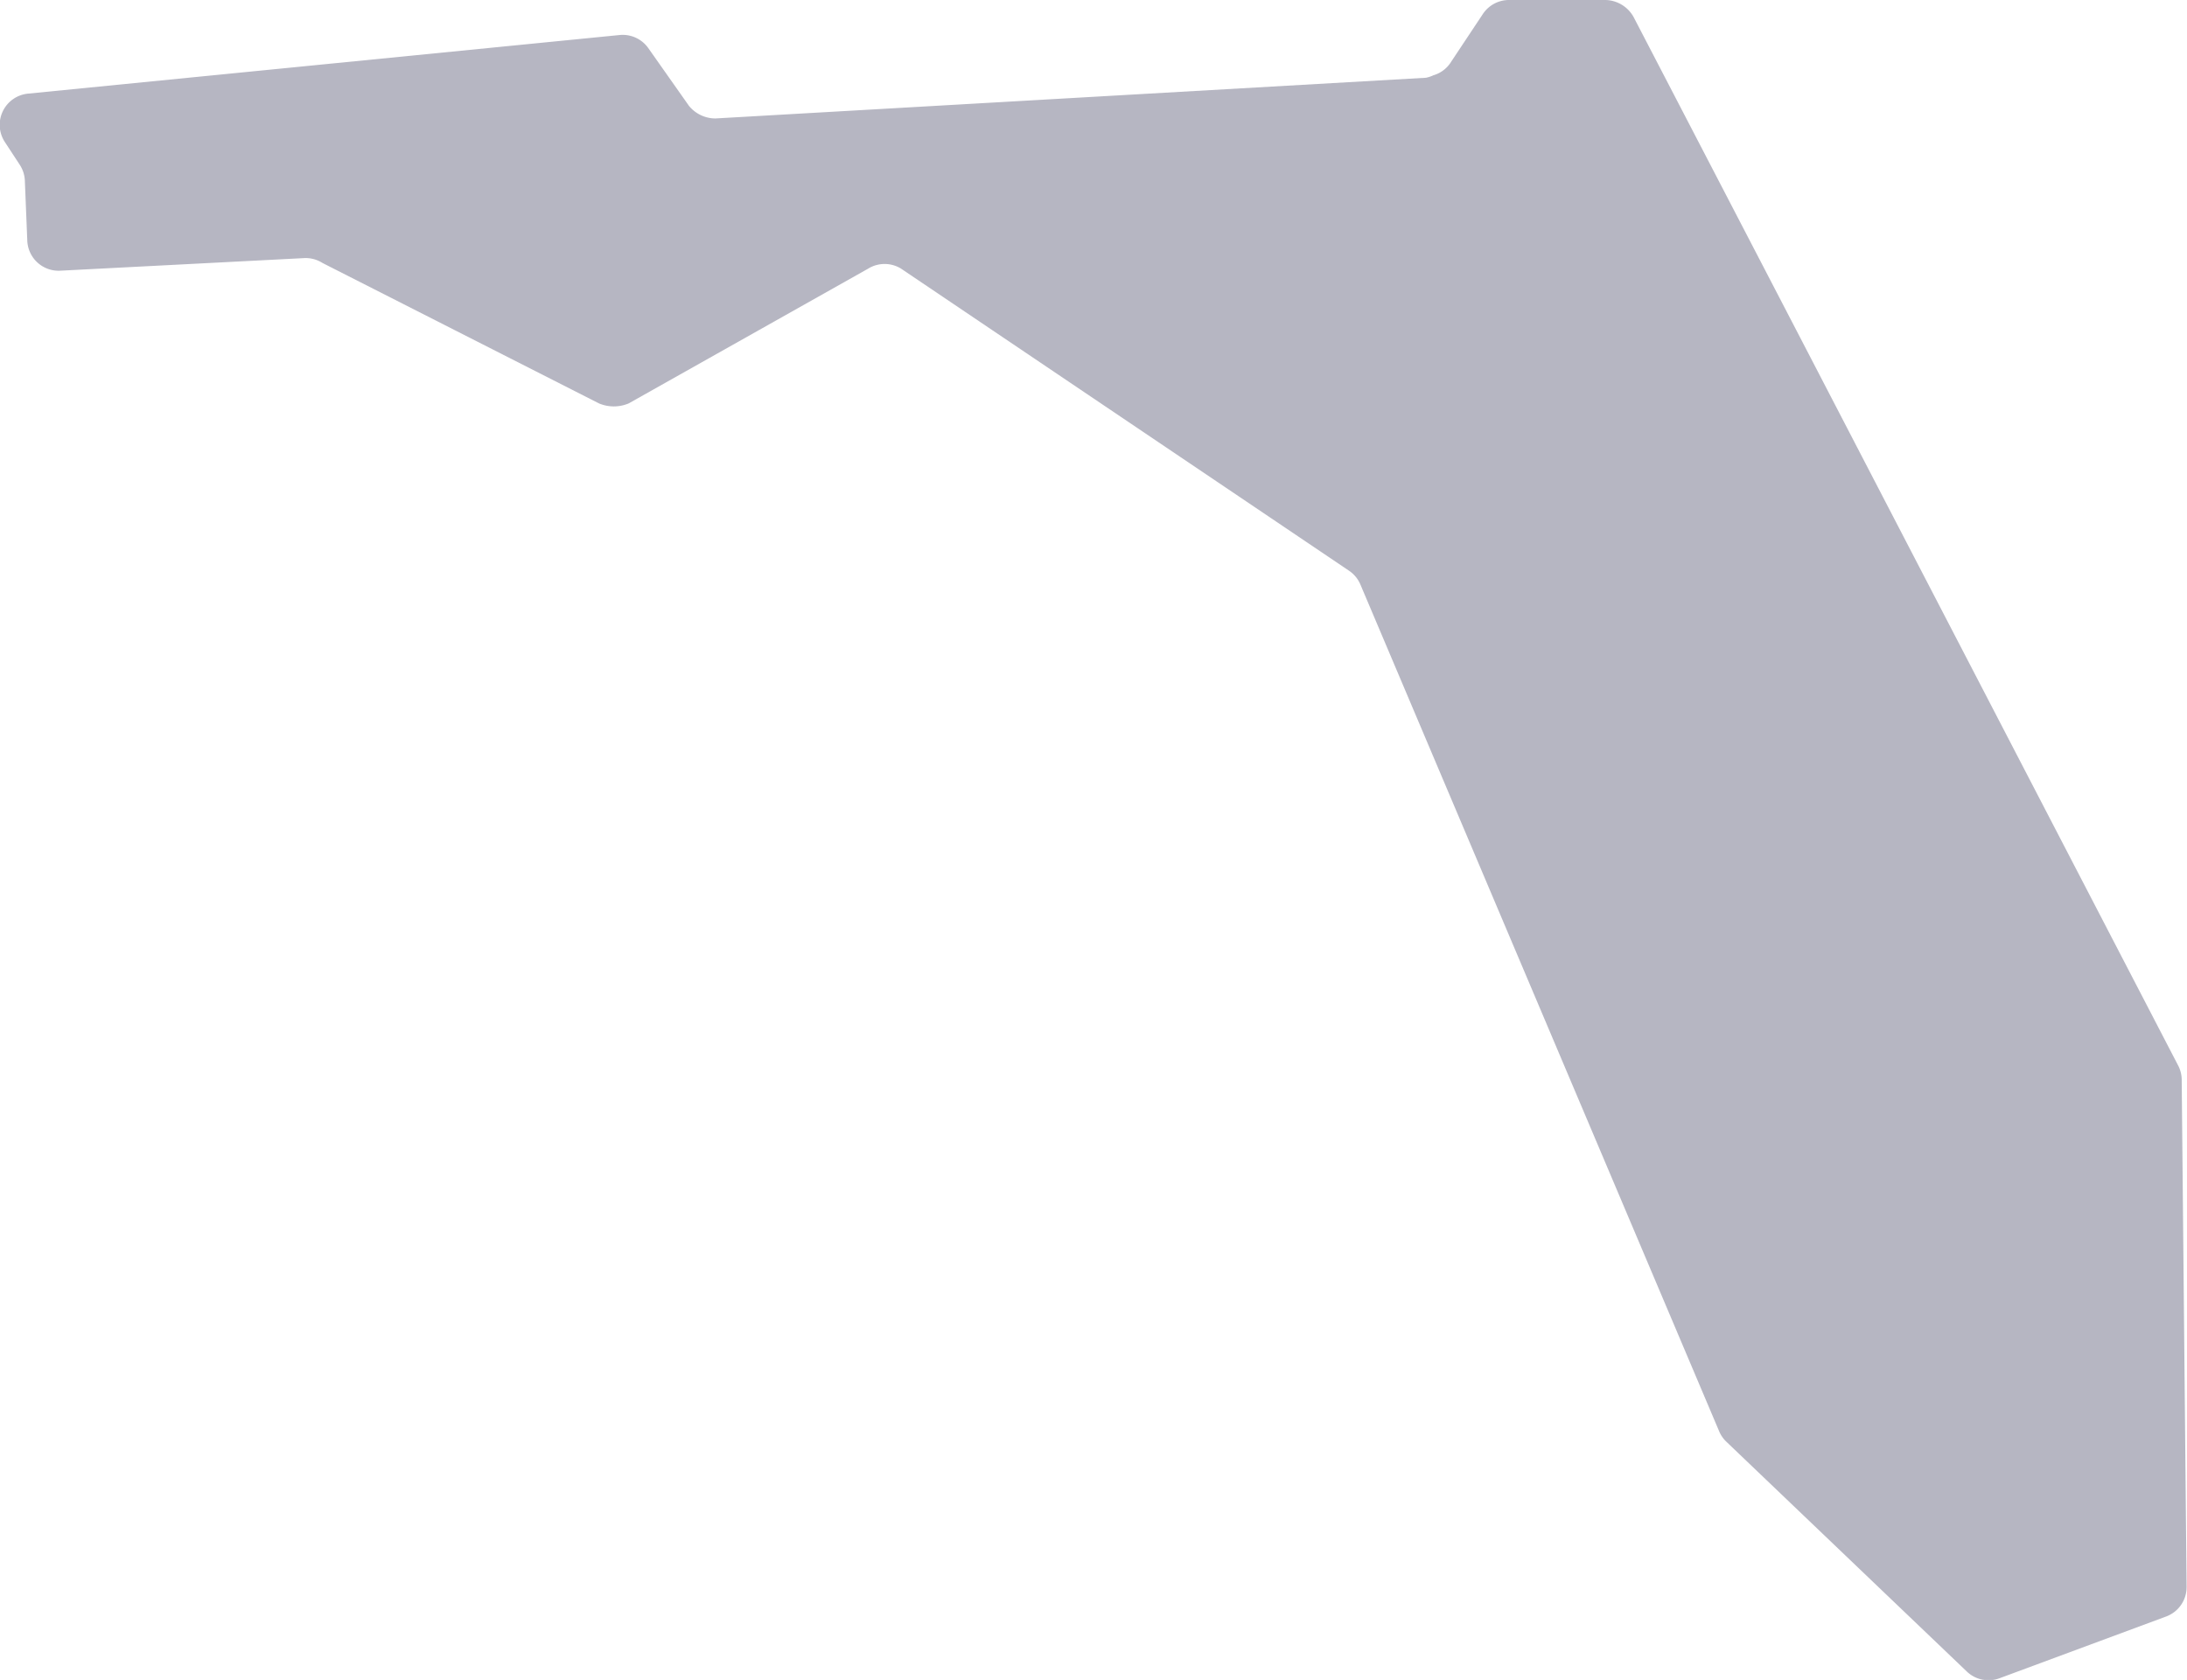 <svg id="Layer_1" data-name="Layer 1" xmlns="http://www.w3.org/2000/svg" viewBox="0 0 53.71 41.27"><defs><style>.cls-1{fill:#b6b6c2;}</style></defs><title>FL</title><path class="cls-1" d="M54.66,27.61a.77.77,0,0,0-.09-.35L45.2,9.21l-4-7.7a.81.81,0,0,0-.69-.42H38.14a.77.77,0,0,0-.64.34l-.81,1.22a.76.76,0,0,1-.41.29.75.75,0,0,1-.18.06L18.65,4A.84.84,0,0,1,18,3.69L17,2.27a.77.77,0,0,0-.7-.32L1.77,3.39a.77.77,0,0,0-.57,1.19l.36.55a.77.77,0,0,1,.13.39L1.75,7a.77.77,0,0,0,.81.74l6-.31A.77.77,0,0,1,9,7.55L15.79,11a.94.94,0,0,0,.73,0L22.4,7.69a.77.77,0,0,1,.81,0l11,7.42a.77.77,0,0,1,.28.34L43.3,36.25a.77.77,0,0,0,.18.26l5.9,5.64a.77.77,0,0,0,.8.17l4.1-1.52a.77.77,0,0,0,.5-.73Z" transform="translate(-1.08 -1.09)"/></svg>